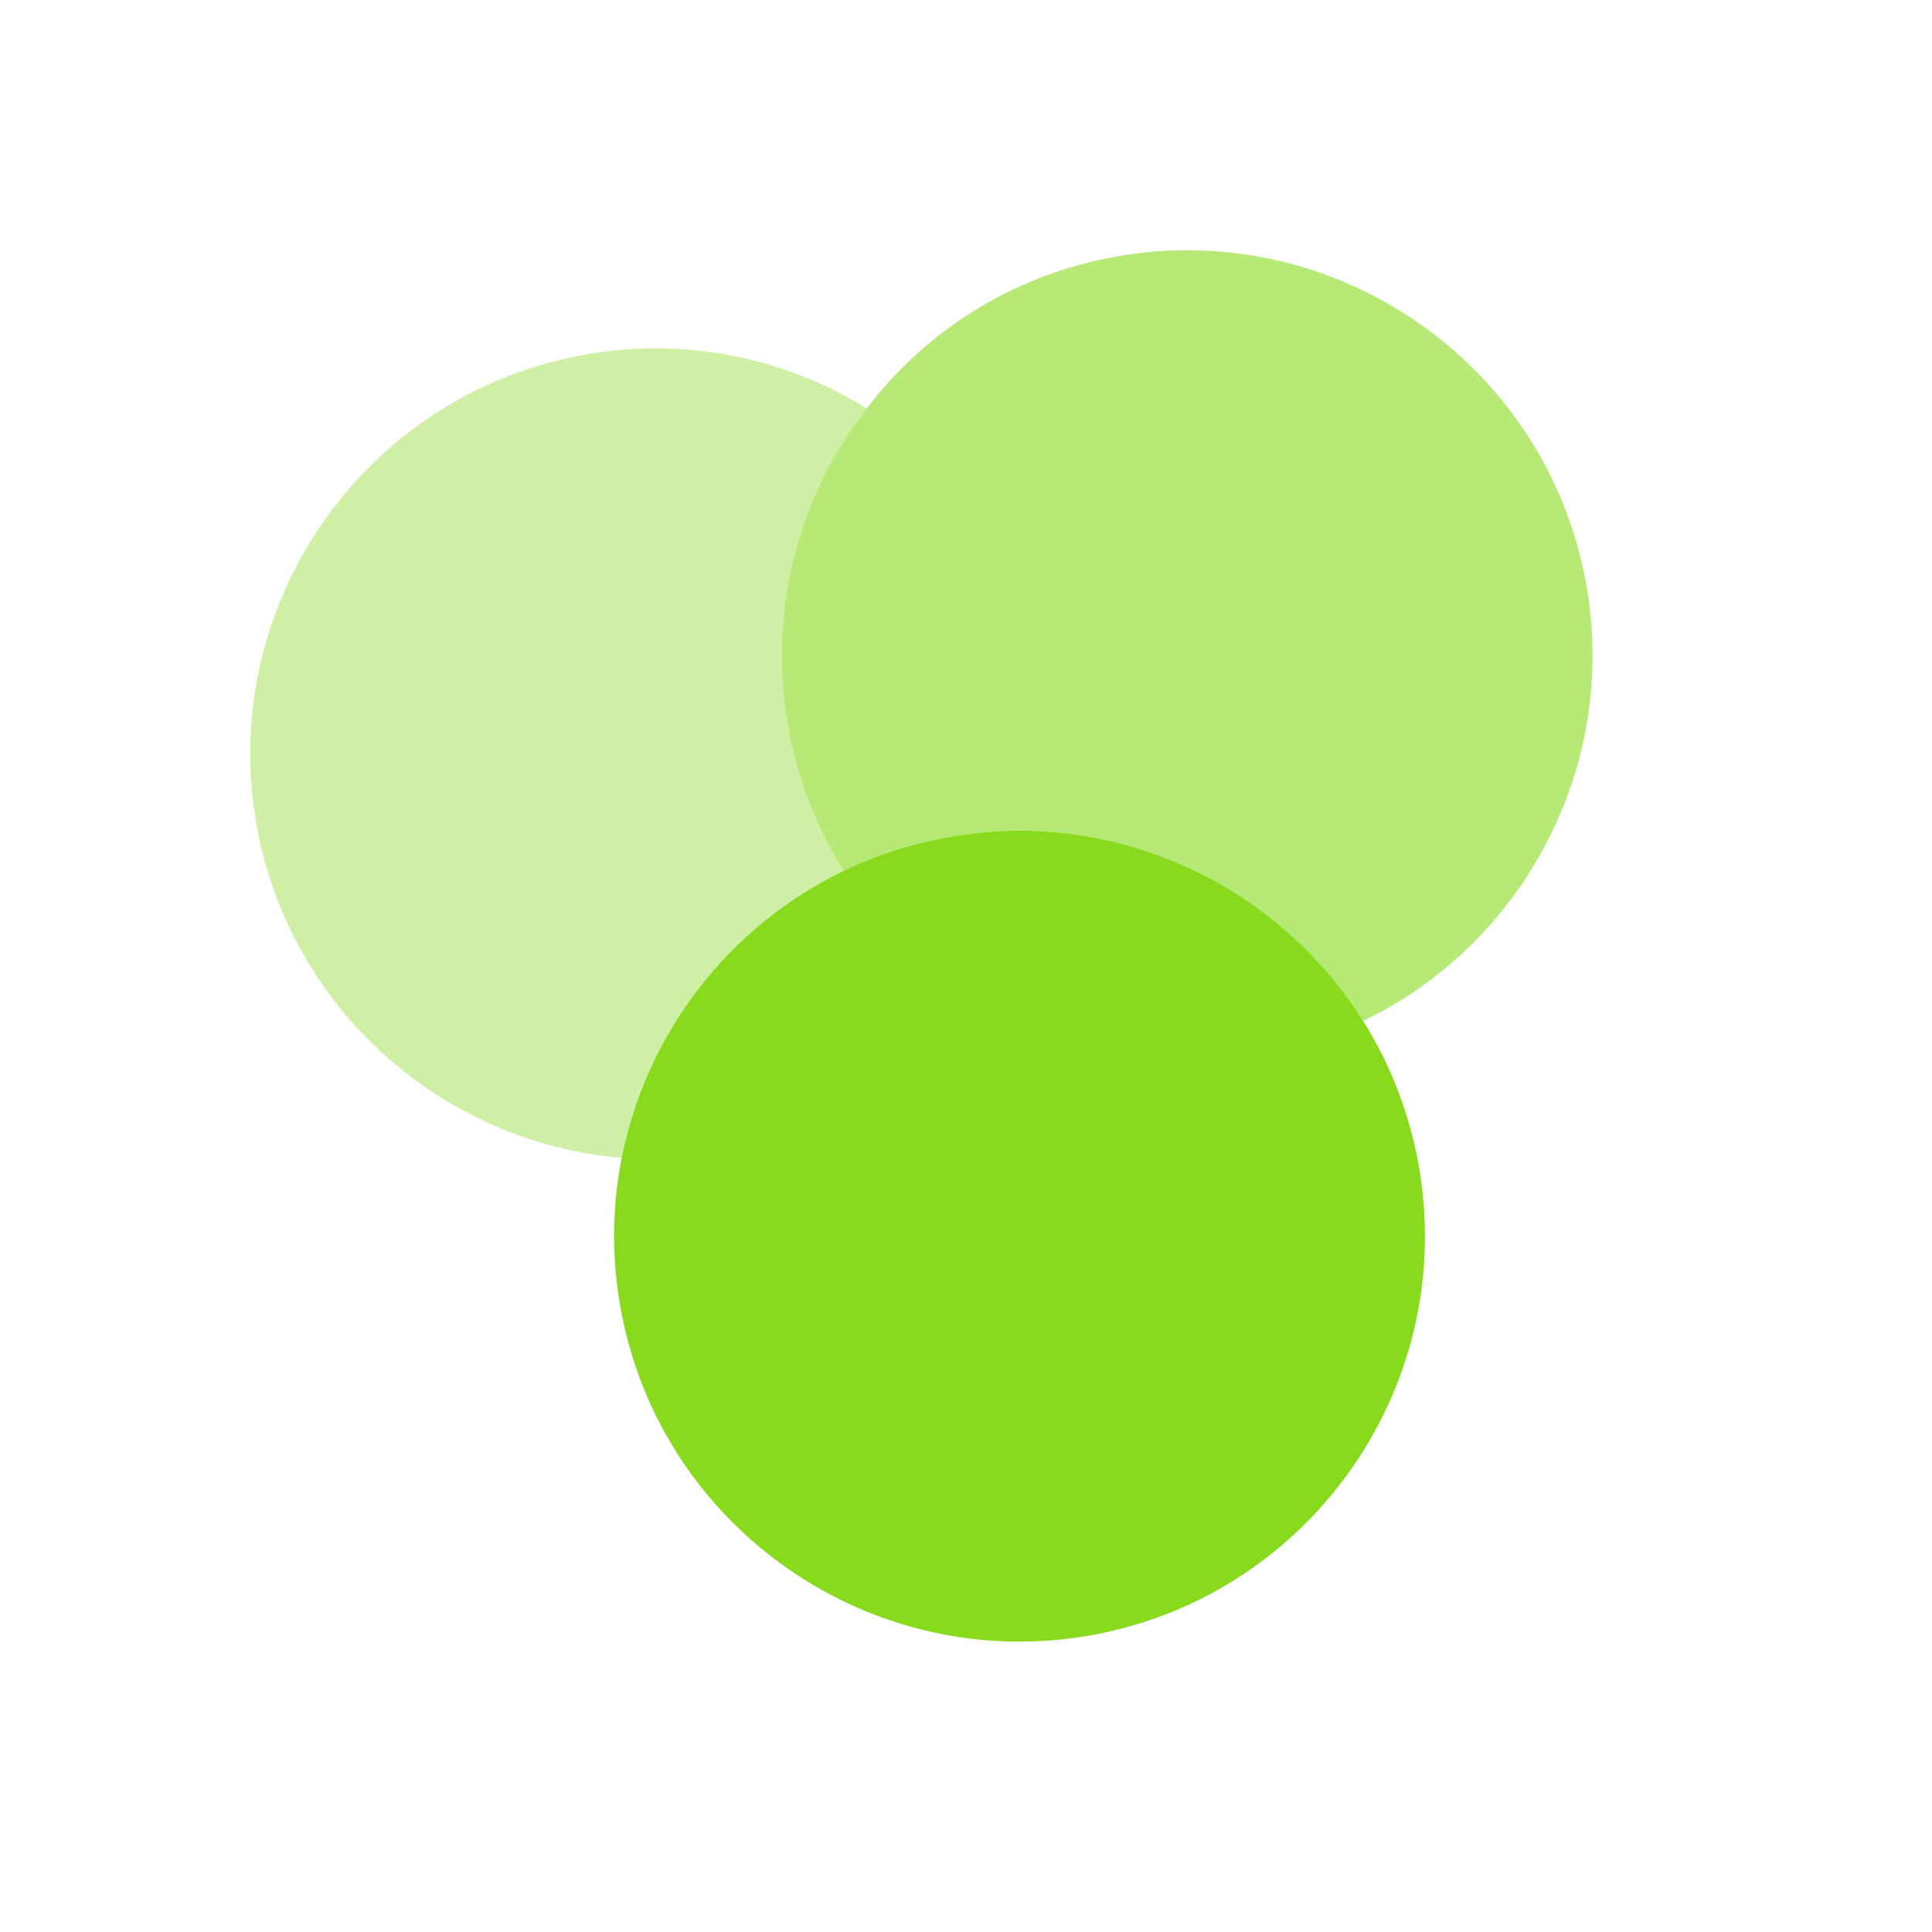 <svg width="56" height="56" viewBox="0 0 56 56" fill="none" xmlns="http://www.w3.org/2000/svg">
<path opacity="0.6" d="M22.856 21.138C22.227 17.729 23.141 14.374 25.122 11.838C26.822 9.612 29.312 7.997 32.278 7.45C38.652 6.273 44.789 10.497 45.966 16.871C46.947 22.186 44.159 27.361 39.512 29.593C37.565 26.487 34.238 24.433 30.537 24.121C29.524 24.029 28.478 24.083 27.419 24.278C26.36 24.474 25.364 24.797 24.451 25.244C23.689 24.031 23.134 22.64 22.856 21.138Z" fill="#87DB1C"/>
<path d="M17.997 37.966C17.72 36.464 17.742 34.966 18.021 33.56C18.731 29.964 21.105 26.857 24.451 25.244C25.364 24.796 26.36 24.473 27.419 24.278C28.478 24.082 29.524 24.029 30.537 24.12C34.238 24.433 37.565 26.487 39.512 29.593C40.274 30.806 40.83 32.197 41.107 33.699C42.284 40.074 38.06 46.21 31.686 47.387C25.311 48.564 19.174 44.34 17.997 37.966Z" fill="#87DB1C"/>
<path opacity="0.4" d="M7.45 23.982C6.273 17.608 10.497 11.471 16.872 10.294C19.837 9.747 22.74 10.366 25.122 11.838C23.141 14.374 22.227 17.729 22.857 21.138C23.134 22.64 23.689 24.031 24.451 25.245C21.105 26.858 18.731 29.965 18.021 33.561C12.884 33.135 8.431 29.297 7.45 23.982Z" fill="#87DB1C"/>
</svg>
